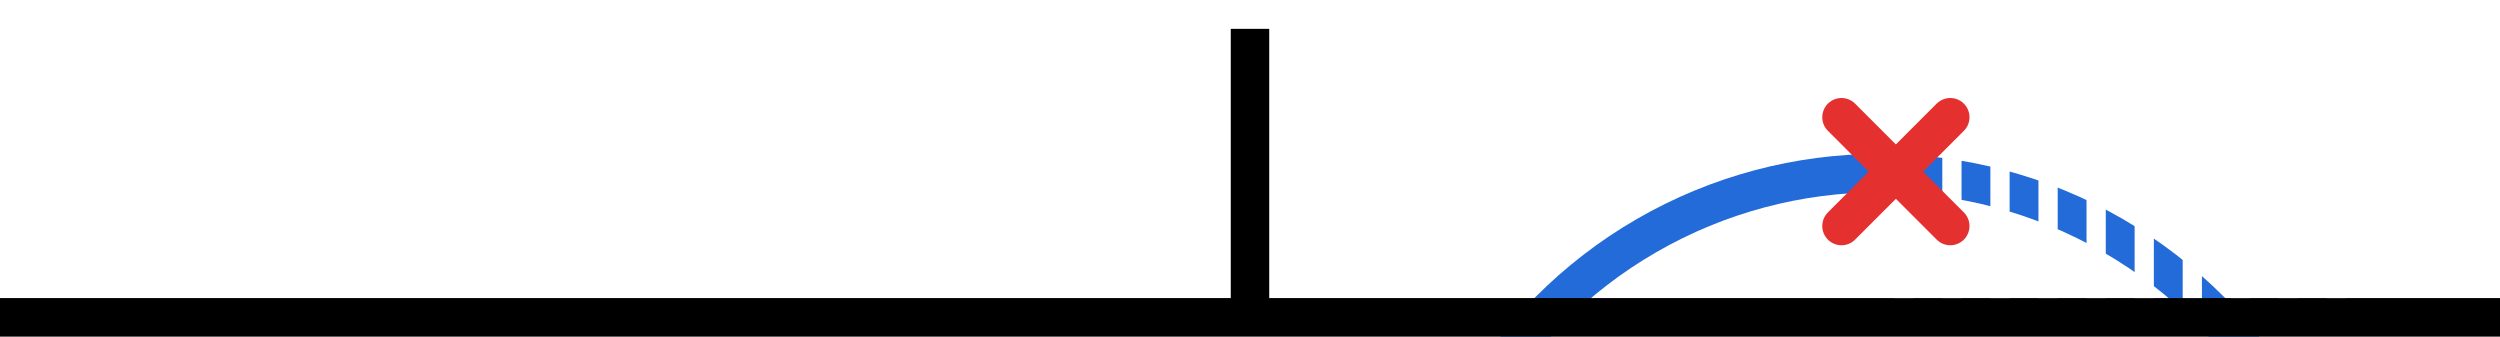 <svg width="260" height="35" viewBox="0 0 260 35" fill="none" xmlns="http://www.w3.org/2000/svg">
<rect x="0" y="0" width="260" height="35" fill="#333333" stroke="none"/>
<g clip-path="url(#clip0_6_194)">
<rect width="260" height="35" transform="matrix(-1 0 0 1 260 0)" fill="white"/>
<circle r="48.5" transform="matrix(-1 0 0 1 195.5 66.5)" stroke="#226BD8" stroke-width="4"/>
<rect width="260" height="4" transform="matrix(-1 0 0 1 260 31)" fill="black"/>
<rect width="4" height="30" transform="matrix(-1 0 0 1 132 3)" fill="black"/>
<line x1="198" y1="31" x2="198" y2="6" stroke="white" stroke-width="2"/>
<line x1="203" y1="31" x2="203" y2="6" stroke="white" stroke-width="2"/>
<line x1="208" y1="31" x2="208" y2="6" stroke="white" stroke-width="2"/>
<line x1="213" y1="31" x2="213" y2="6" stroke="white" stroke-width="2"/>
<line x1="218" y1="31" x2="218" y2="6" stroke="white" stroke-width="2"/>
<line x1="223" y1="31" x2="223" y2="6" stroke="white" stroke-width="2"/>
<line x1="228" y1="31" x2="228" y2="6" stroke="white" stroke-width="2"/>
<line x1="233" y1="31" x2="233" y2="6" stroke="white" stroke-width="2"/>
<line x1="238" y1="31" x2="238" y2="6" stroke="white" stroke-width="2"/>
<line x1="243" y1="31" x2="243" y2="6" stroke="white" stroke-width="2"/>
<line x1="191.515" y1="12.192" x2="202.828" y2="23.506" stroke="#E53030" stroke-width="4" stroke-linecap="round"/>
<line x1="191.515" y1="23.506" x2="202.828" y2="12.192" stroke="#E53030" stroke-width="4" stroke-linecap="round"/>
</g>
<defs>
<clipPath id="clip0_6_194">
<rect width="260" height="35" fill="white" transform="matrix(-1 0 0 1 260 0)"/>
</clipPath>
</defs>
</svg>
